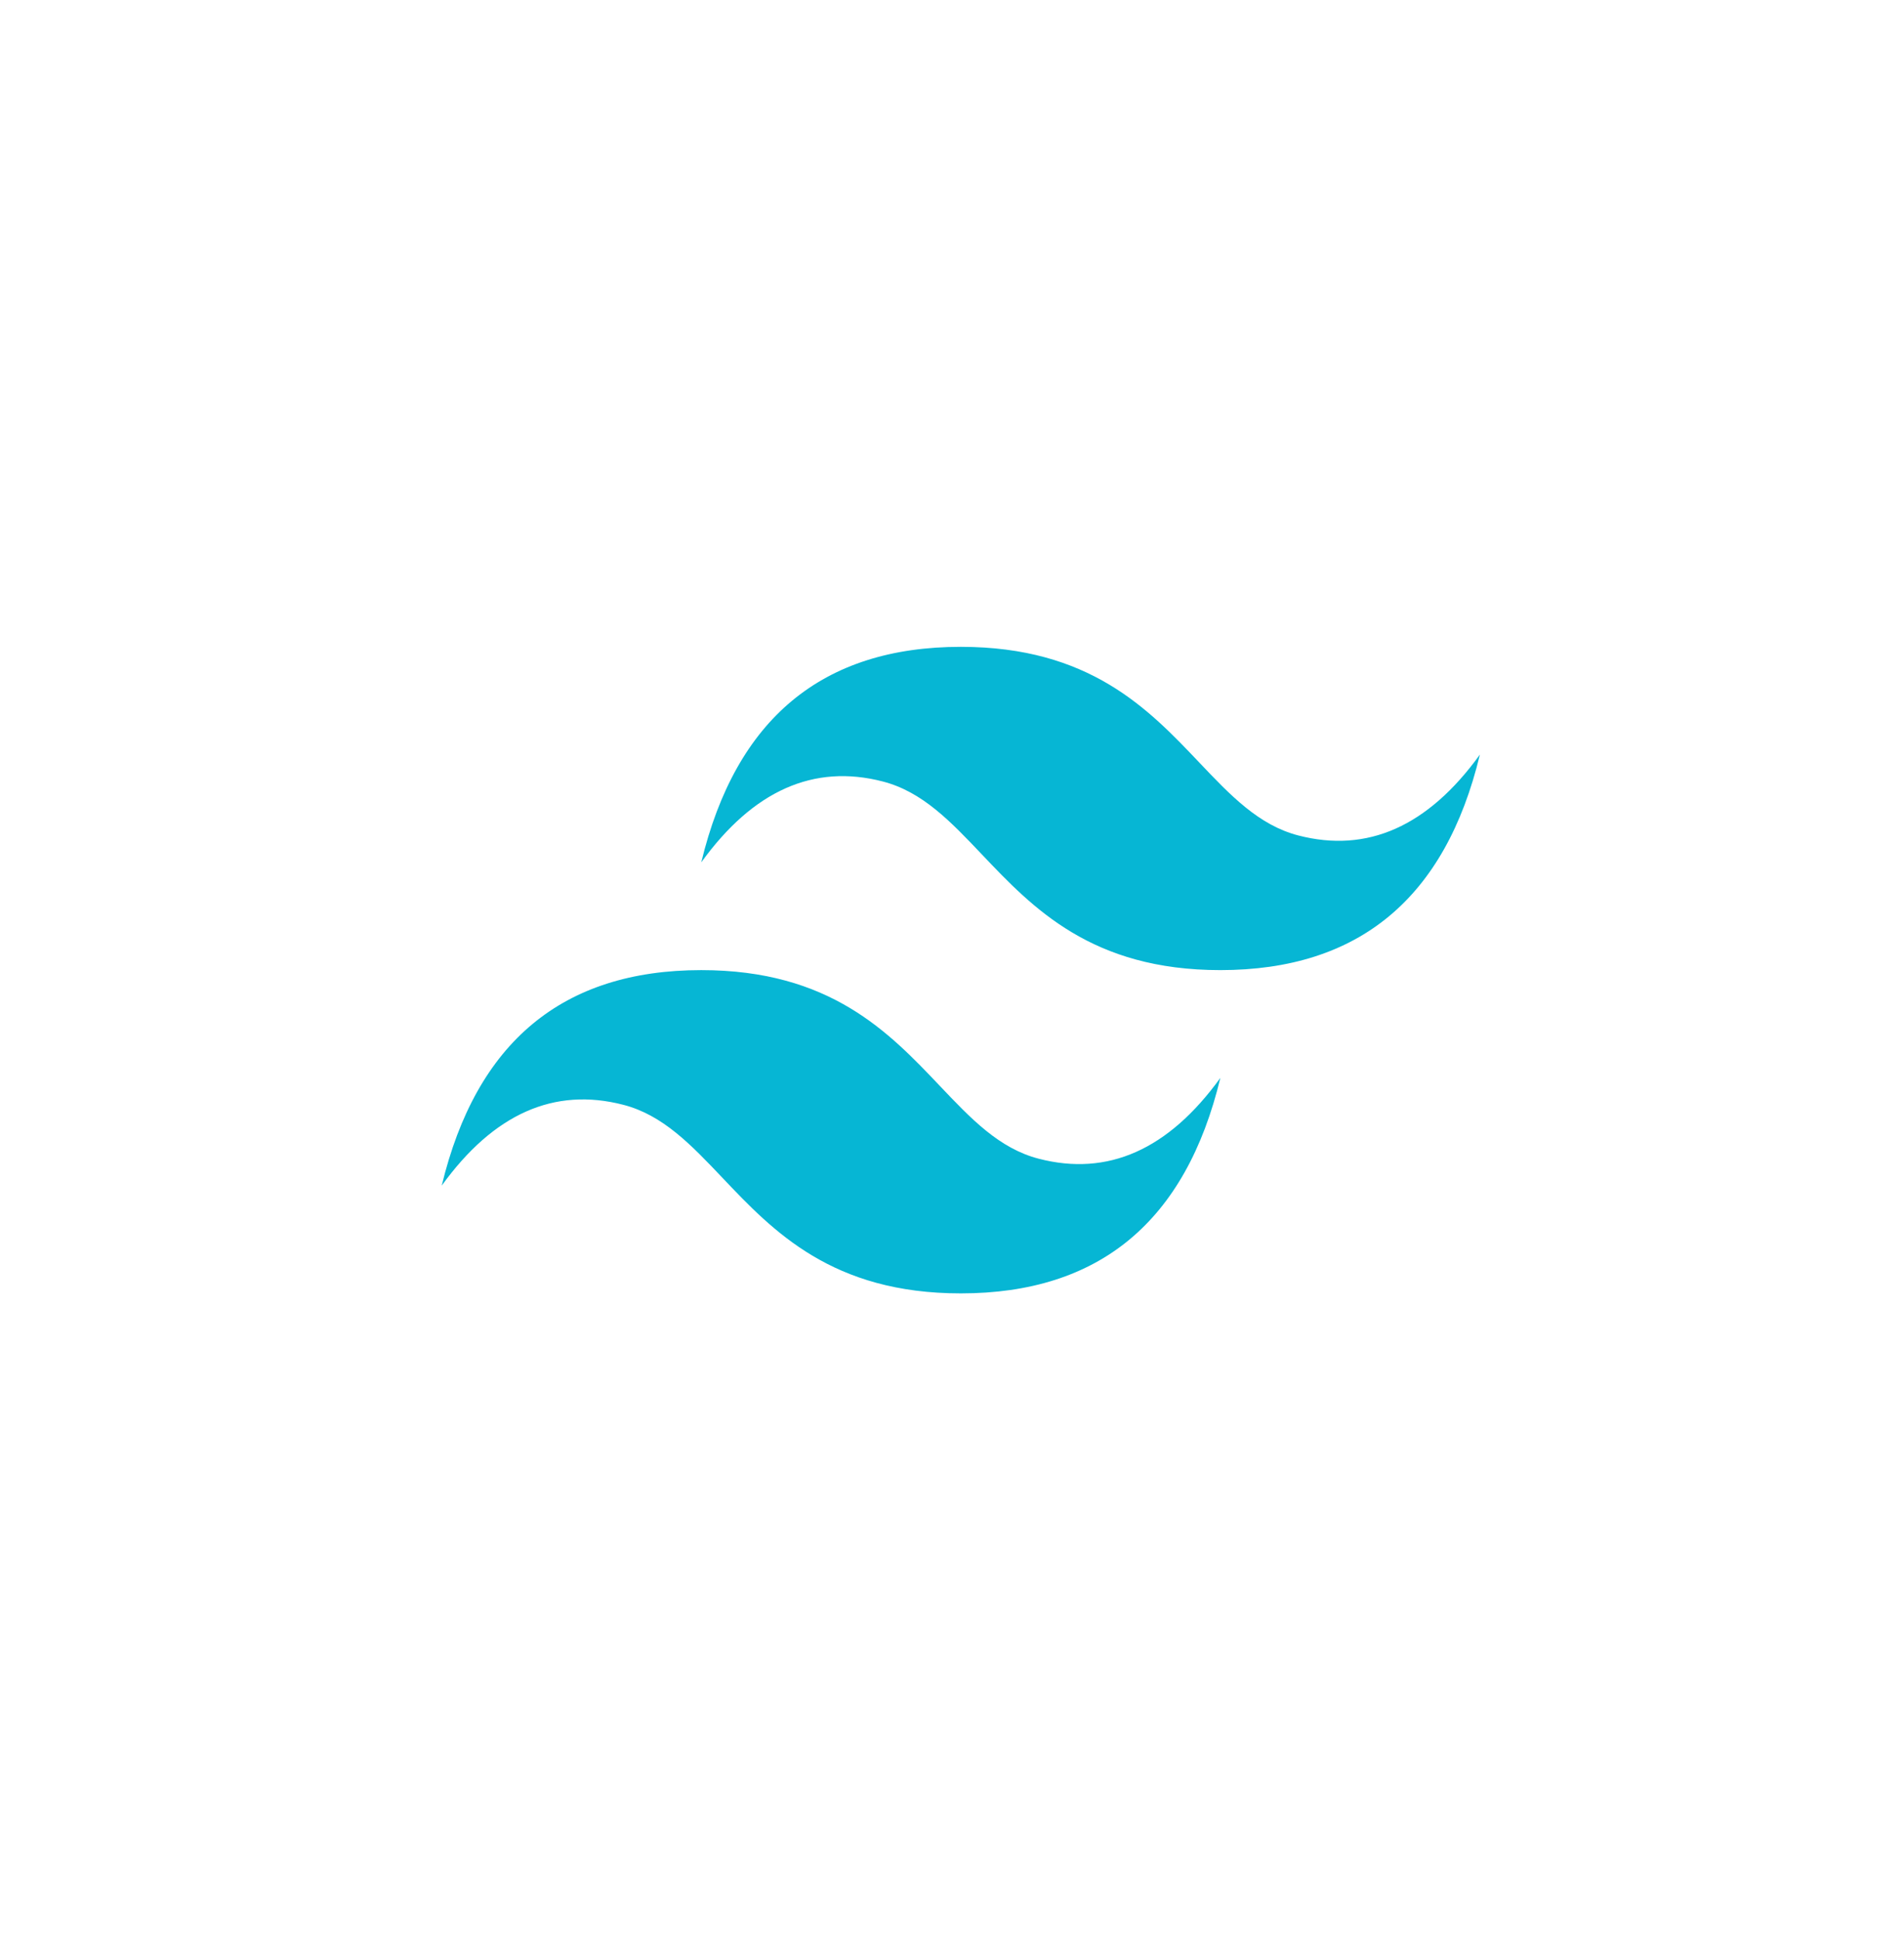 <svg width="54" height="55" viewBox="0 0 54 55" fill="none" xmlns="http://www.w3.org/2000/svg">
<path d="M27.25 18.336C23.324 18.336 20.87 20.372 19.889 24.445C21.361 22.409 23.079 21.645 25.041 22.154C26.162 22.445 26.962 23.288 27.848 24.221C29.292 25.741 30.962 27.5 34.611 27.5C38.537 27.5 40.991 25.463 41.972 21.39C40.5 23.427 38.782 24.191 36.819 23.682C35.7 23.391 34.899 22.548 34.013 21.615C32.57 20.095 30.899 18.336 27.25 18.336ZM19.889 27.5C15.963 27.5 13.509 29.536 12.528 33.609C14 31.573 15.717 30.809 17.681 31.319C18.8 31.609 19.601 32.452 20.487 33.385C21.93 34.905 23.601 36.664 27.25 36.664C31.176 36.664 33.63 34.628 34.611 30.555C33.139 32.591 31.421 33.355 29.458 32.846C28.338 32.556 27.538 31.712 26.652 30.779C25.208 29.259 23.538 27.5 19.889 27.5Z" fill="#06B6D4"/>
</svg>
